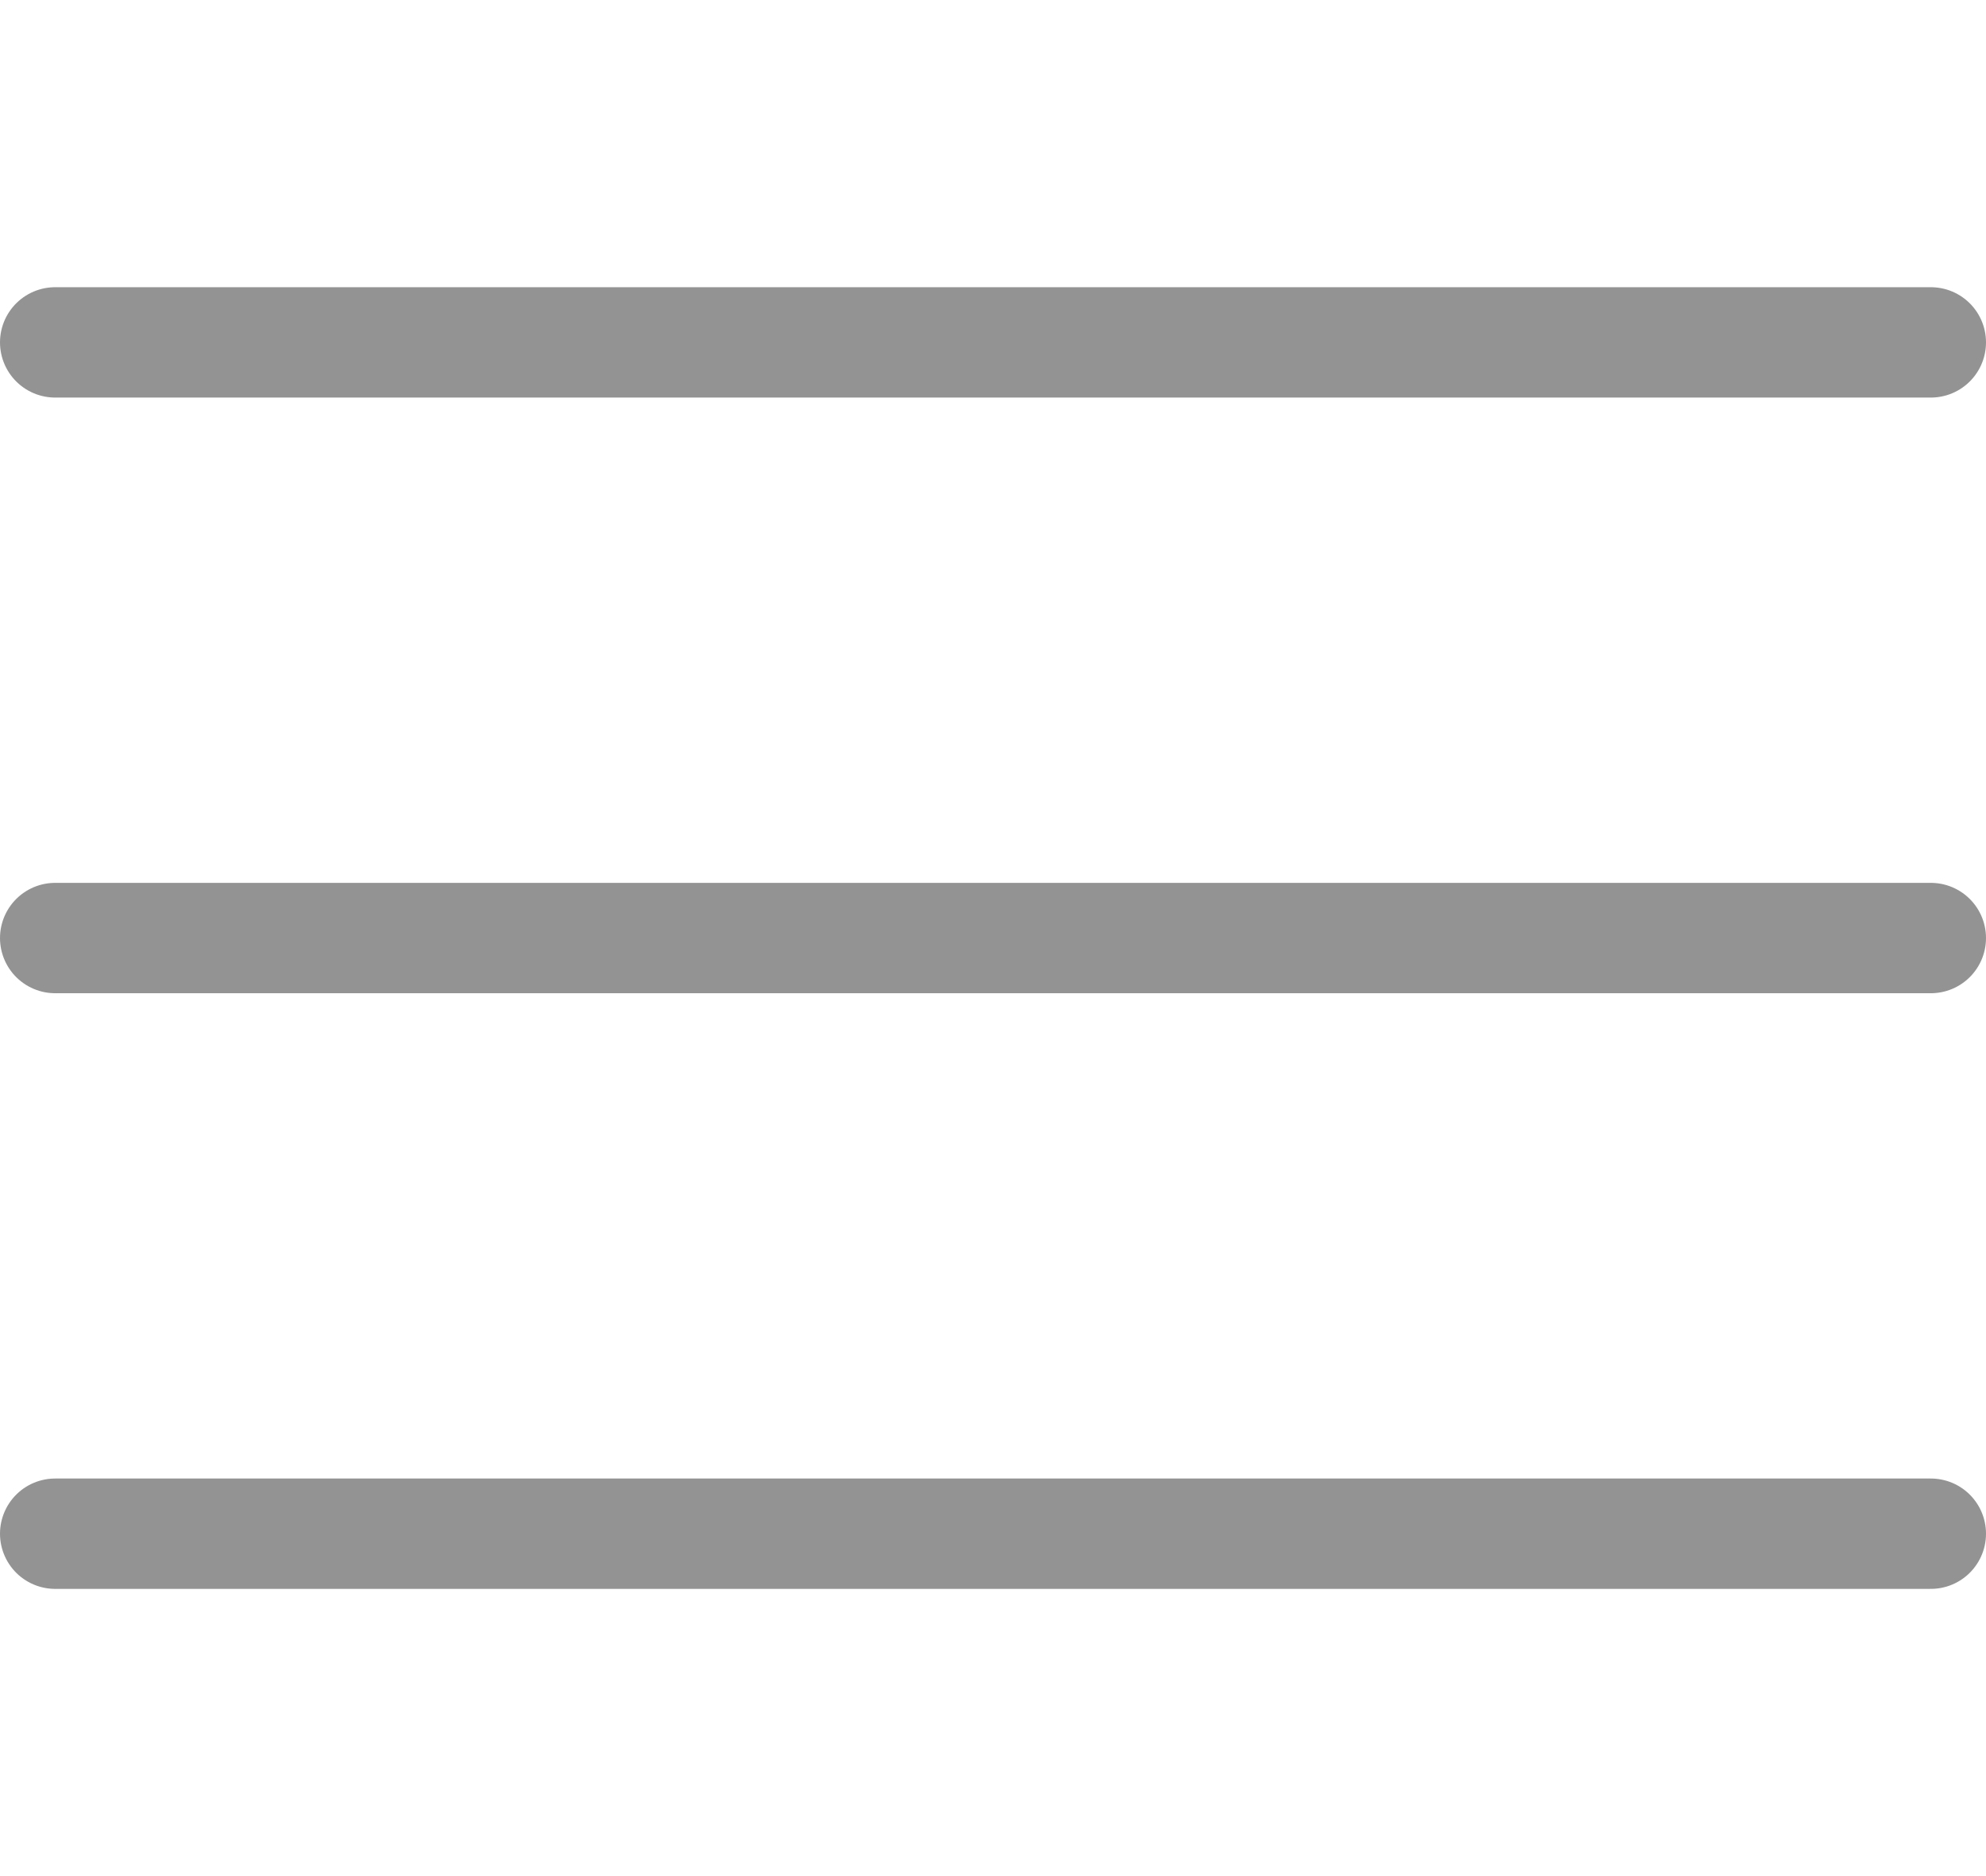<svg xmlns="http://www.w3.org/2000/svg" viewBox="0 0 72 68"><defs><style>.cls-1,.cls-2{fill:none;}.cls-2{stroke:#939393;stroke-linecap:round;stroke-miterlimit:10;stroke-width:4px;}</style></defs><title>资源 216</title><g id="图层_2" data-name="图层 2"><g id="图层_1-2" data-name="图层 1"><rect class="cls-1" x="2" width="68" height="68"/><line class="cls-2" x1="2" y1="12.41" x2="70" y2="12.41"/><line class="cls-2" x1="2" y1="34" x2="70" y2="34"/><line class="cls-2" x1="2" y1="55.59" x2="70" y2="55.59"/></g></g></svg>